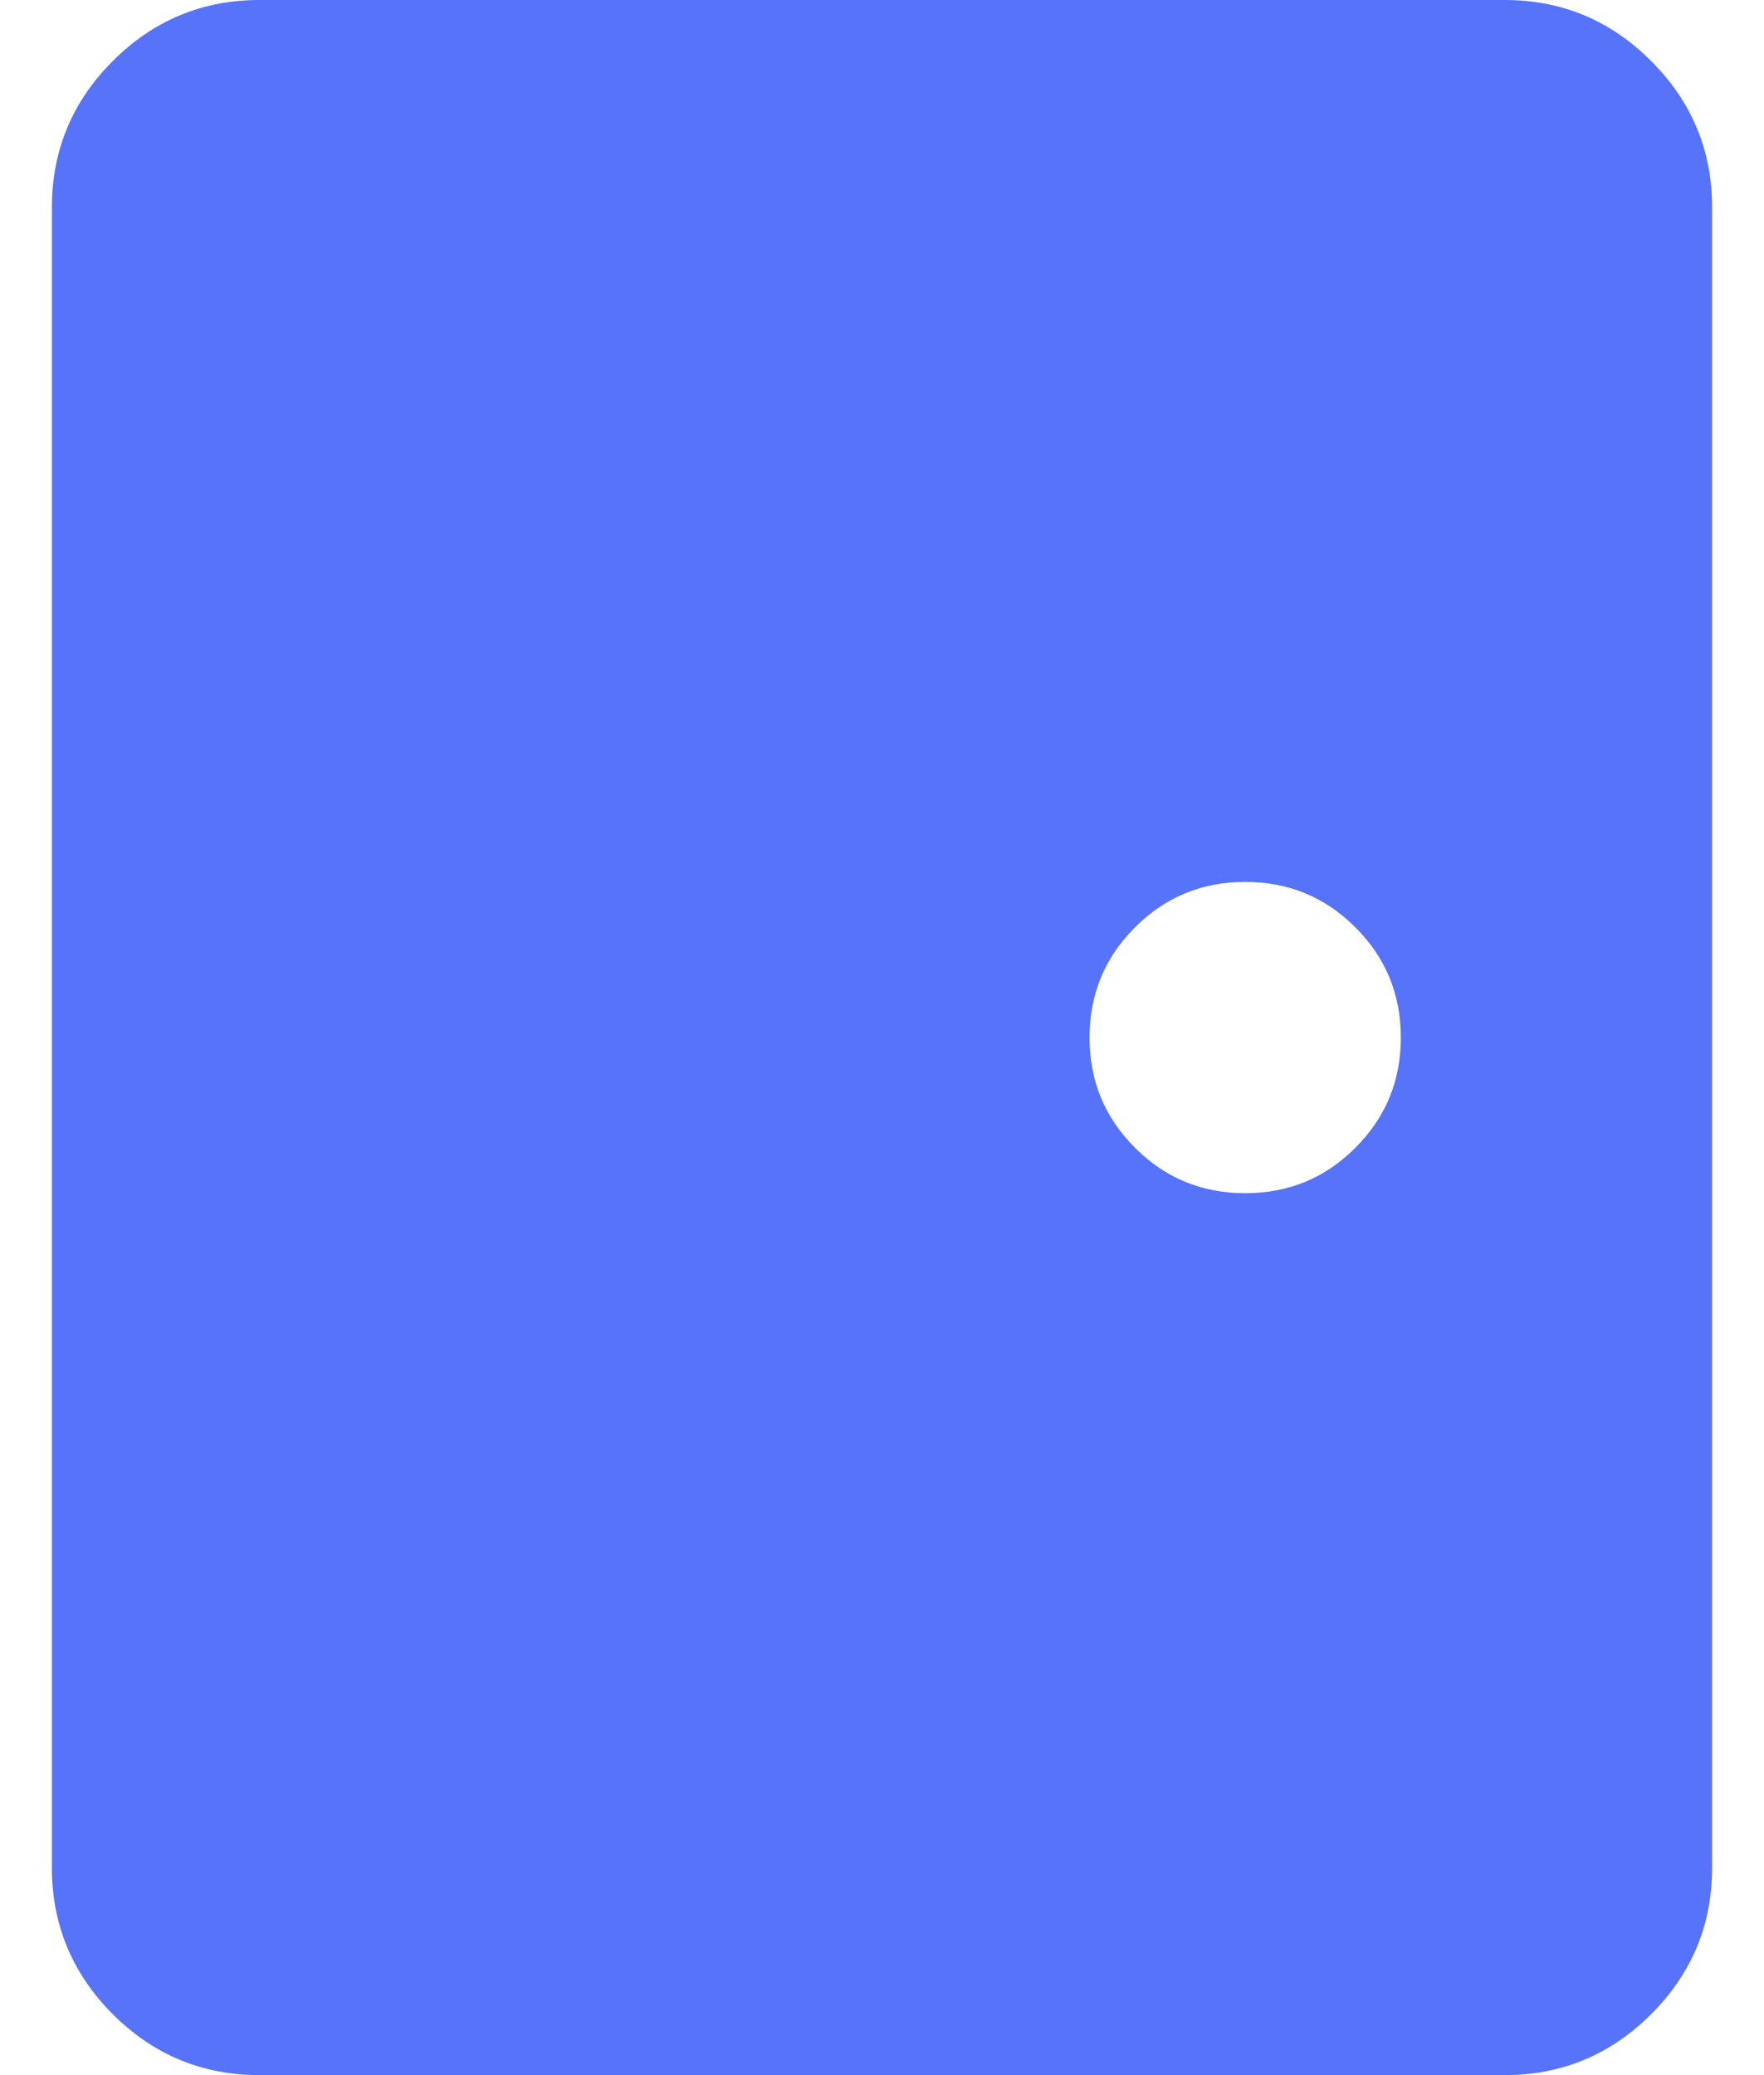 <svg width="17" height="20" viewBox="0 0 17 20" fill="none" xmlns="http://www.w3.org/2000/svg">
<path d="M2.5 20C1.95 20 1.479 19.804 1.087 19.413C0.696 19.021 0.5 18.55 0.5 18V2C0.5 1.45 0.696 0.979 1.087 0.588C1.479 0.196 1.95 0 2.5 0H14.5C15.05 0 15.521 0.196 15.912 0.588C16.304 0.979 16.5 1.45 16.5 2V18C16.5 18.55 16.304 19.021 15.912 19.413C15.521 19.804 15.05 20 14.5 20H2.5ZM12 11.5C12.417 11.5 12.771 11.354 13.062 11.062C13.354 10.771 13.5 10.417 13.5 10C13.5 9.583 13.354 9.229 13.062 8.938C12.771 8.646 12.417 8.5 12 8.5C11.583 8.5 11.229 8.646 10.938 8.938C10.646 9.229 10.5 9.583 10.5 10C10.5 10.417 10.646 10.771 10.938 11.062C11.229 11.354 11.583 11.5 12 11.5Z" fill="#5673F9"/>
</svg>
